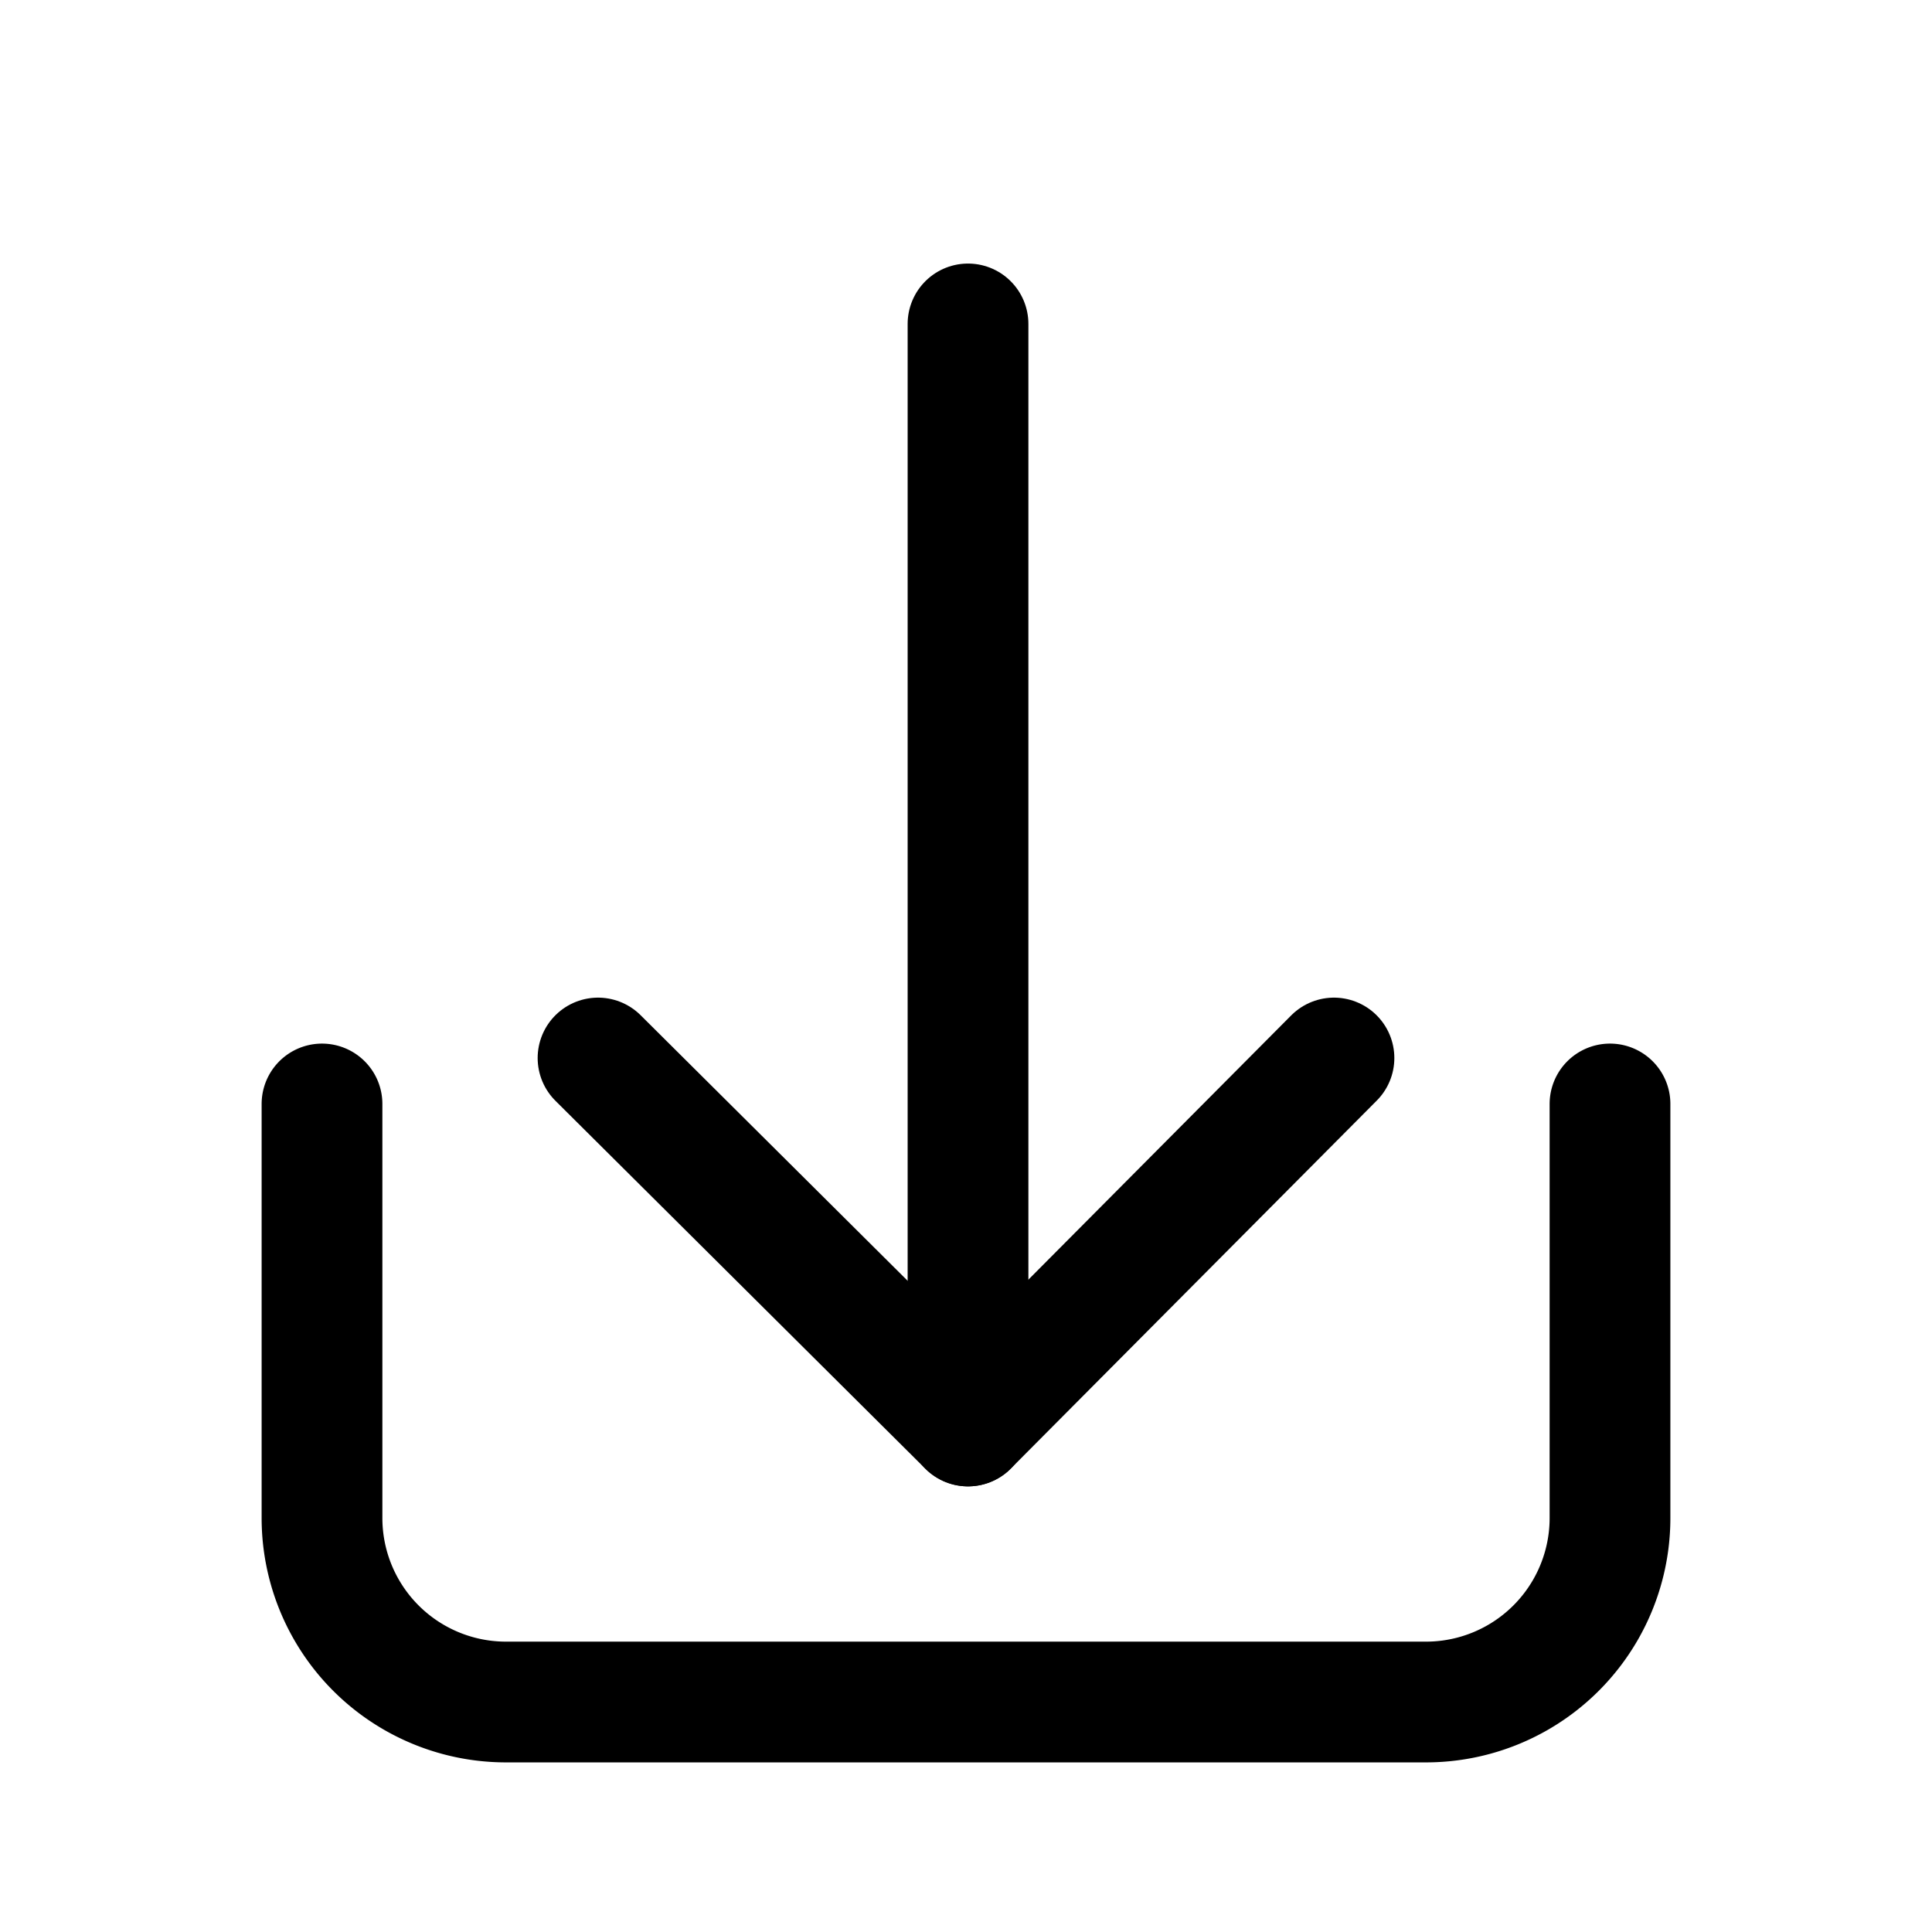 <svg width="46" height="46" fill="none" stroke="currentColor" stroke-linecap="round" stroke-linejoin="round" stroke-width="1.5" viewBox="0 0 24 24" xmlns="http://www.w3.org/2000/svg">
  <path d="m16.571 13.143-4.546 4.571-4.596-4.571"></path>
  <path d="M12.025 4.024v13.69"></path>
  <path d="M4 13.714v5.143a2.286 2.286 0 0 0 2.286 2.286h11.428A2.286 2.286 0 0 0 20 18.857v-5.143"></path>
</svg>